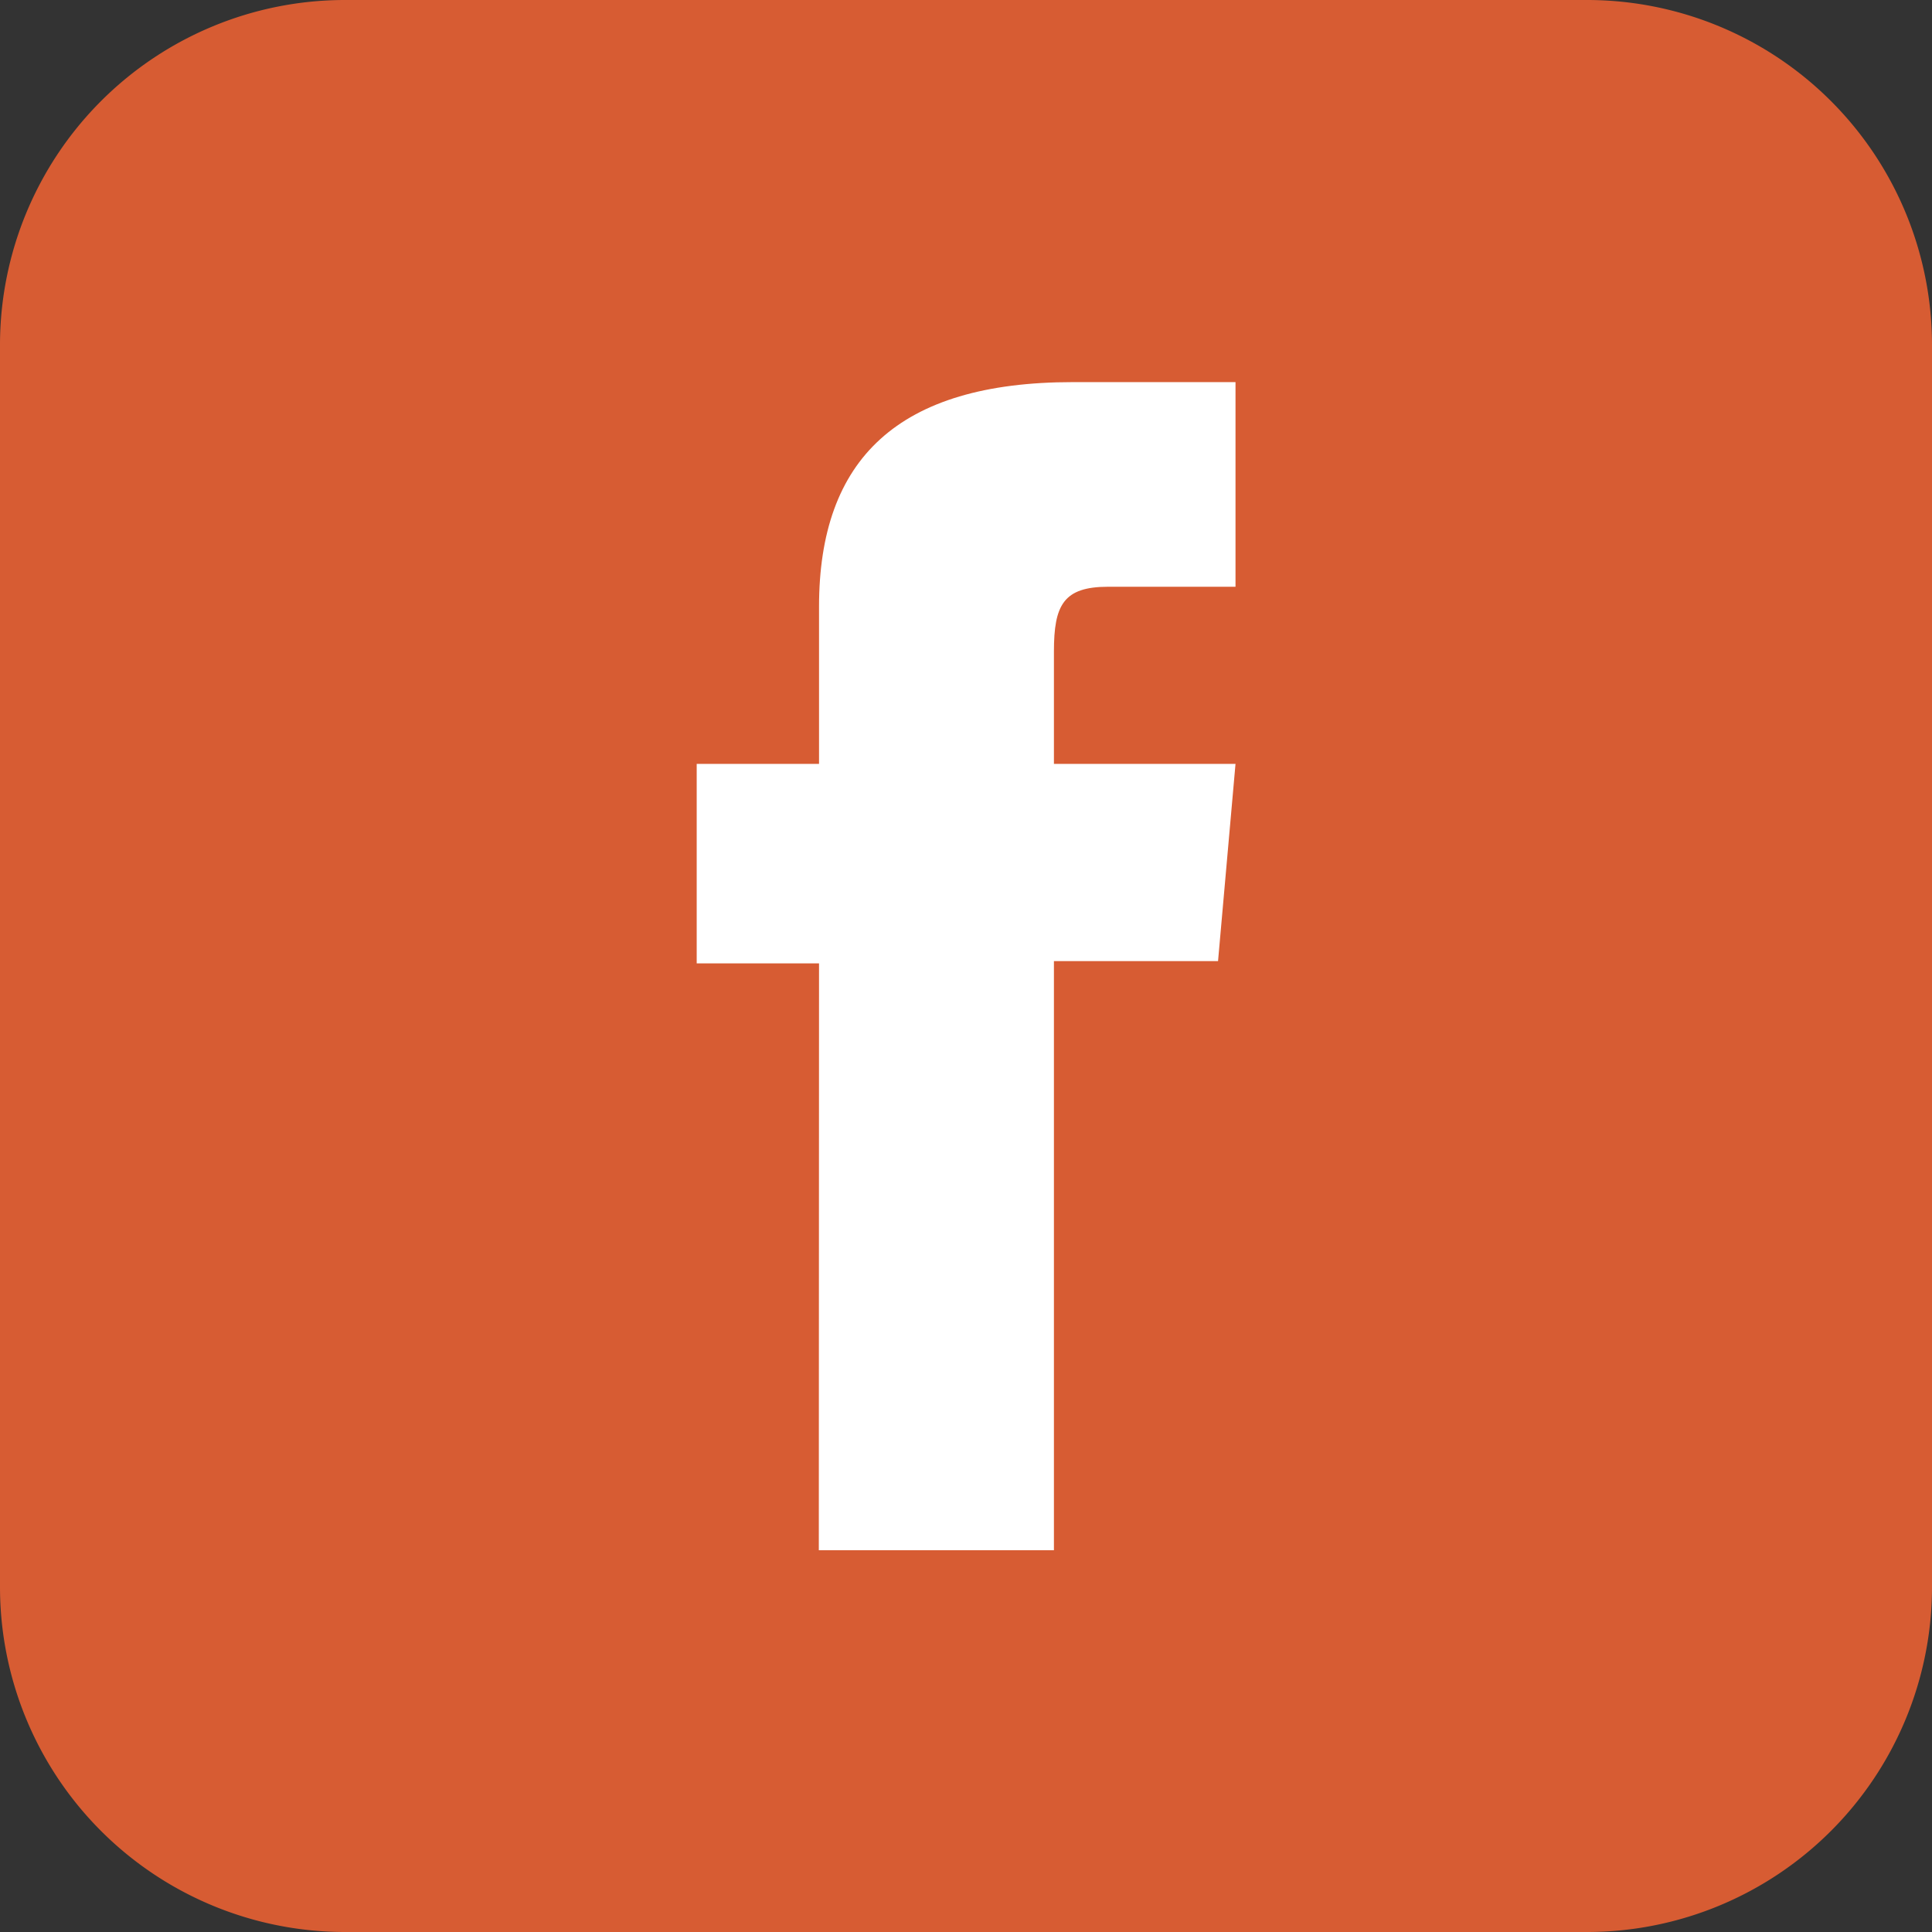 <svg xmlns="http://www.w3.org/2000/svg" xmlns:xlink="http://www.w3.org/1999/xlink" width="27.323" height="27.323" viewBox="0 0 27.323 27.323">
  <rect x="0" y="0" width="27.323" height="27.323" fill="#333333" stroke="none"/>
  <defs>
    <clipPath id="clip-path">
      <rect id="Rectangle_2" data-name="Rectangle 2" width="27.323" height="27.323" fill="none"/>
    </clipPath>
  </defs>
  <g id="mobile_FB" data-name="mobile FB" clip-path="url(#clip-path)">
    <path id="Path_22" data-name="Path 22" d="M22.444,27.323H4.879A4.879,4.879,0,0,1,0,22.444V4.879A4.879,4.879,0,0,1,4.879,0H22.444a4.879,4.879,0,0,1,4.879,4.879V22.444a4.879,4.879,0,0,1-4.879,4.879" transform="translate(0 0)" fill="#d75c33"/>
    <path id="Path_23" data-name="Path 23" d="M18.827,25.9h3.325V17.568h2.321l.247-2.789H22.152V13.191c0-.657.133-.917.768-.917h1.8V9.38h-2.3c-2.474,0-3.59,1.09-3.59,3.176v2.223H17.1V17.6h1.73Z" transform="translate(-7.247 -3.976)" fill="#fff"/>
  </g>
</svg>
